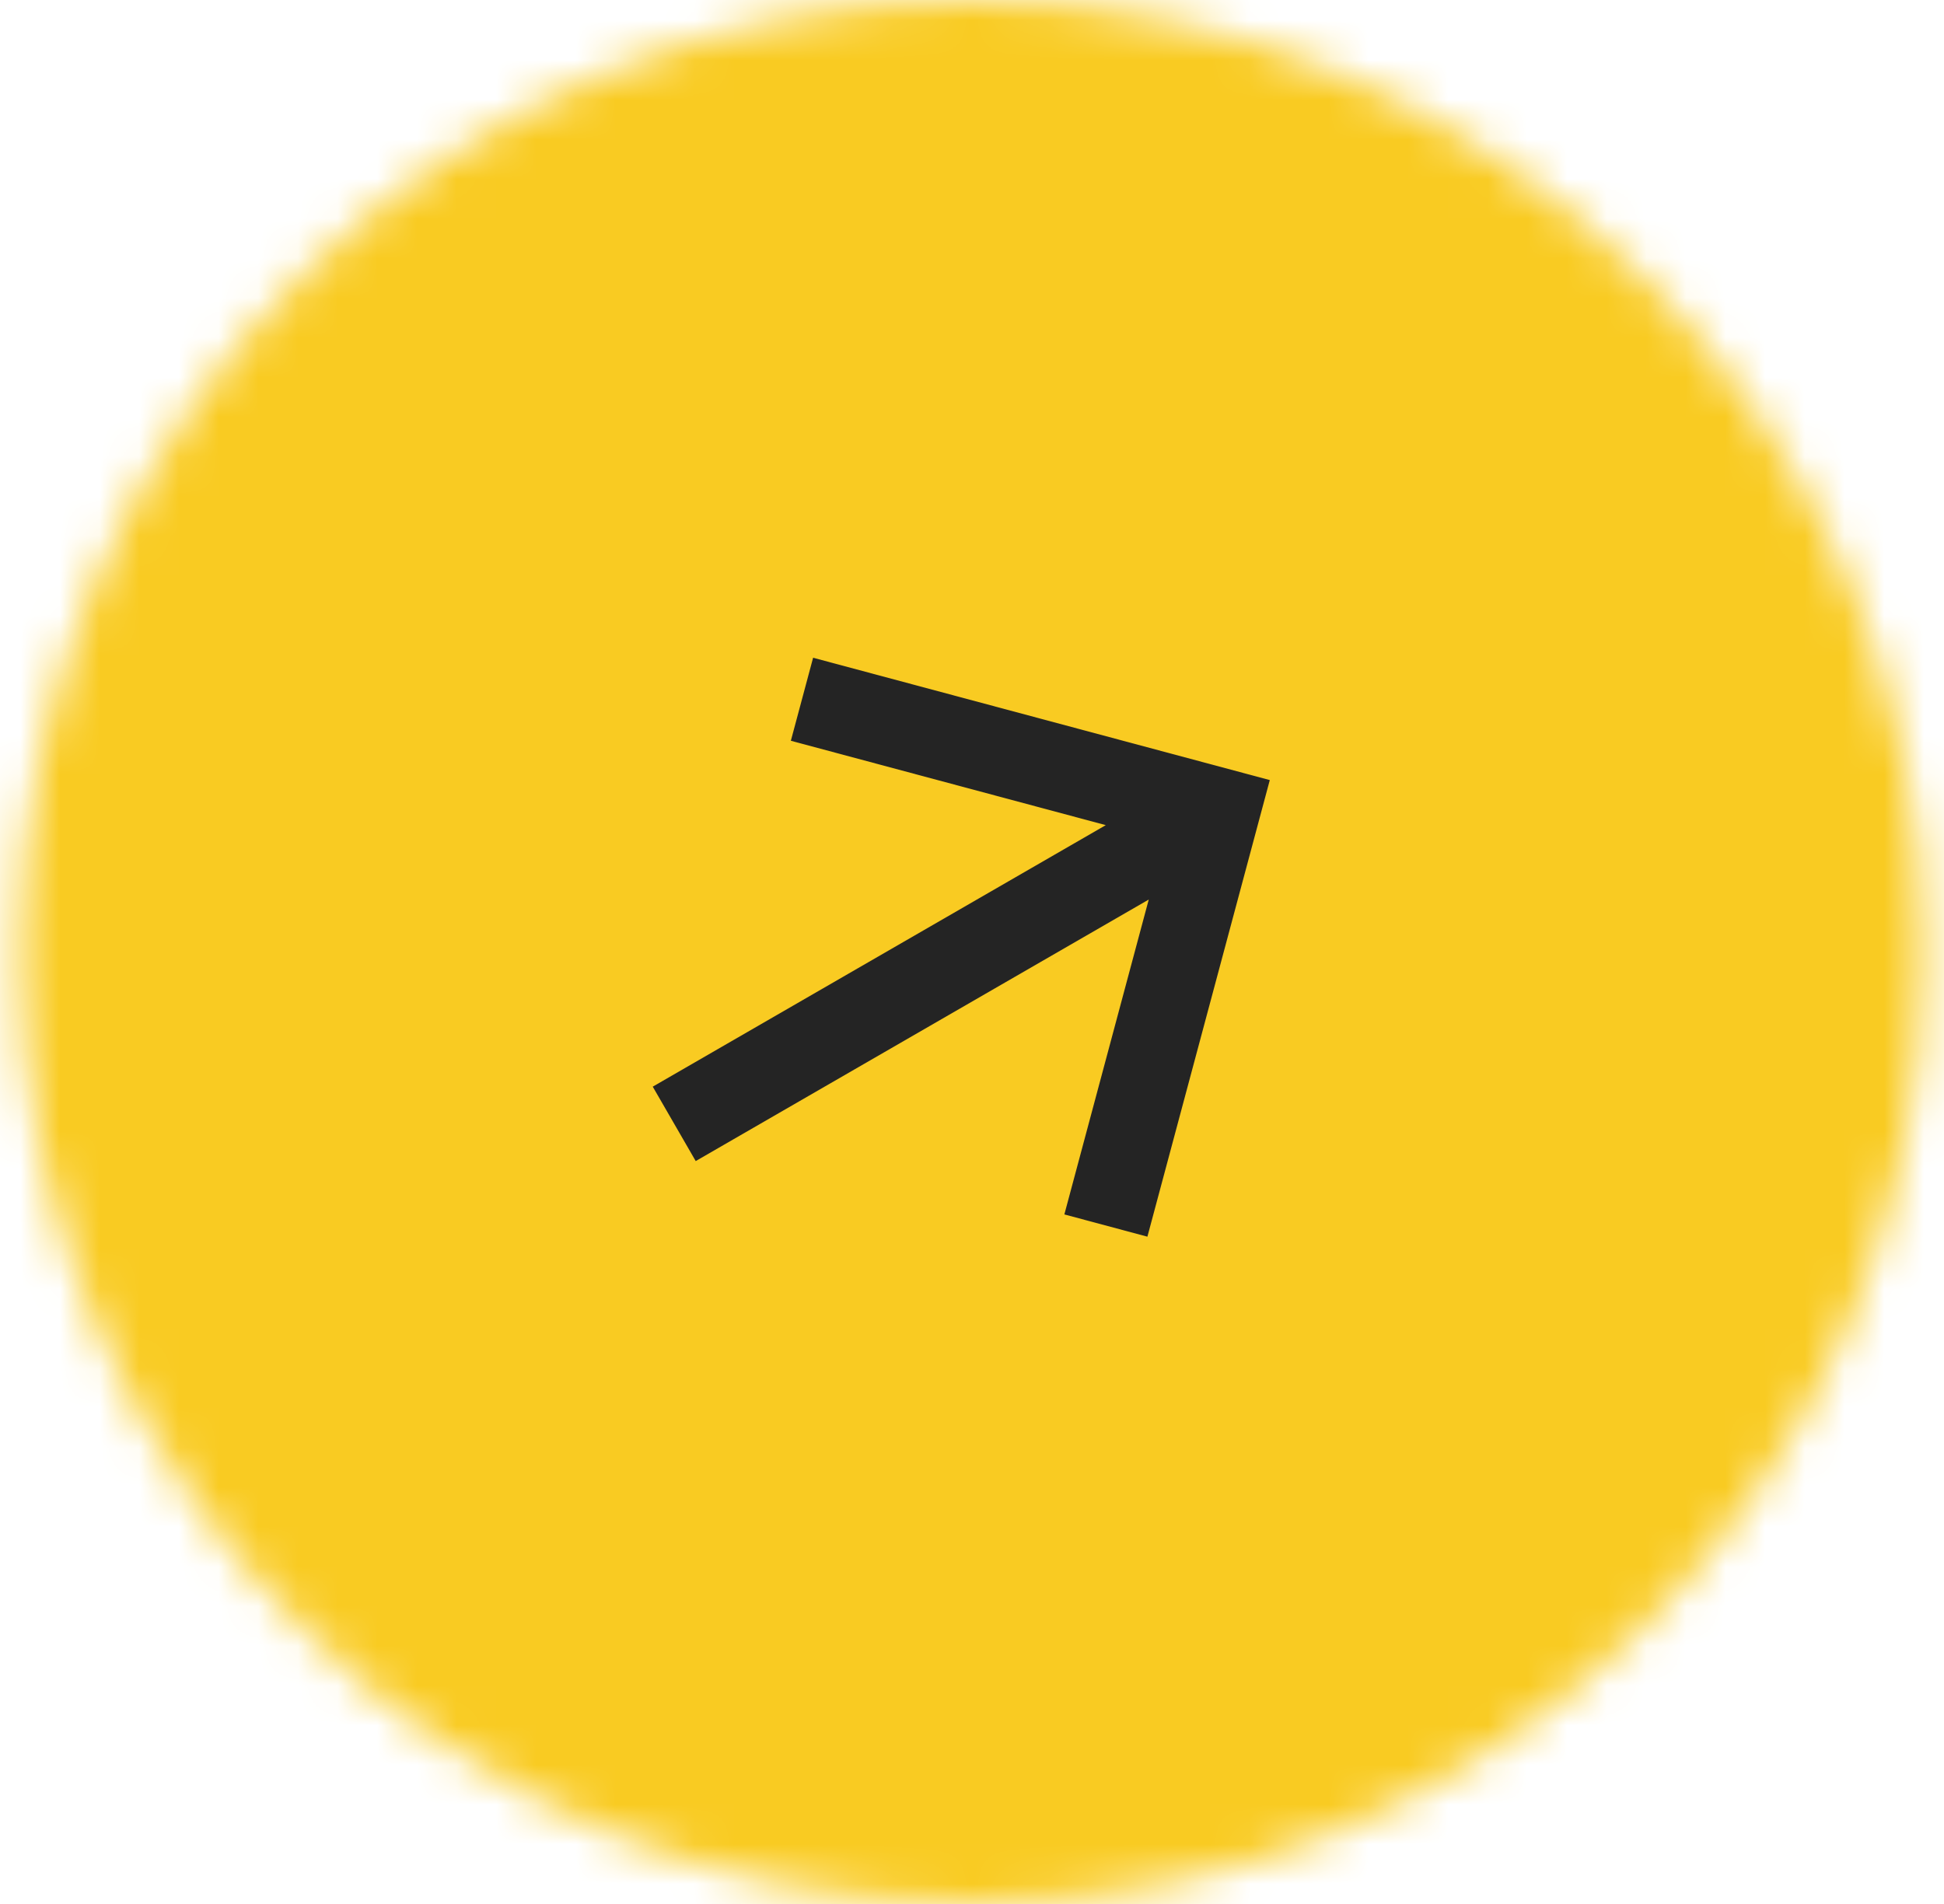 <svg width="49" height="48" viewBox="0 0 49 48" fill="none" xmlns="http://www.w3.org/2000/svg">
<mask id="mask0_1_858" style="mask-type:alpha" maskUnits="userSpaceOnUse" x="0" y="0" width="49" height="48">
<circle cx="24.5" cy="24" r="24" fill="black"/>
</mask>
<g mask="url(#mask0_1_858)">
<rect x="-160.5" y="-134" width="473.2" height="295.75" fill="#F9CB22"/>
</g>
<path d="M27.872 20.802L19.934 18.675L20.495 16.582L32.006 19.666L28.921 31.177L26.828 30.616L28.955 22.678L17.536 29.271L16.453 27.395L27.872 20.802Z" fill="#242424"/>
</svg>

